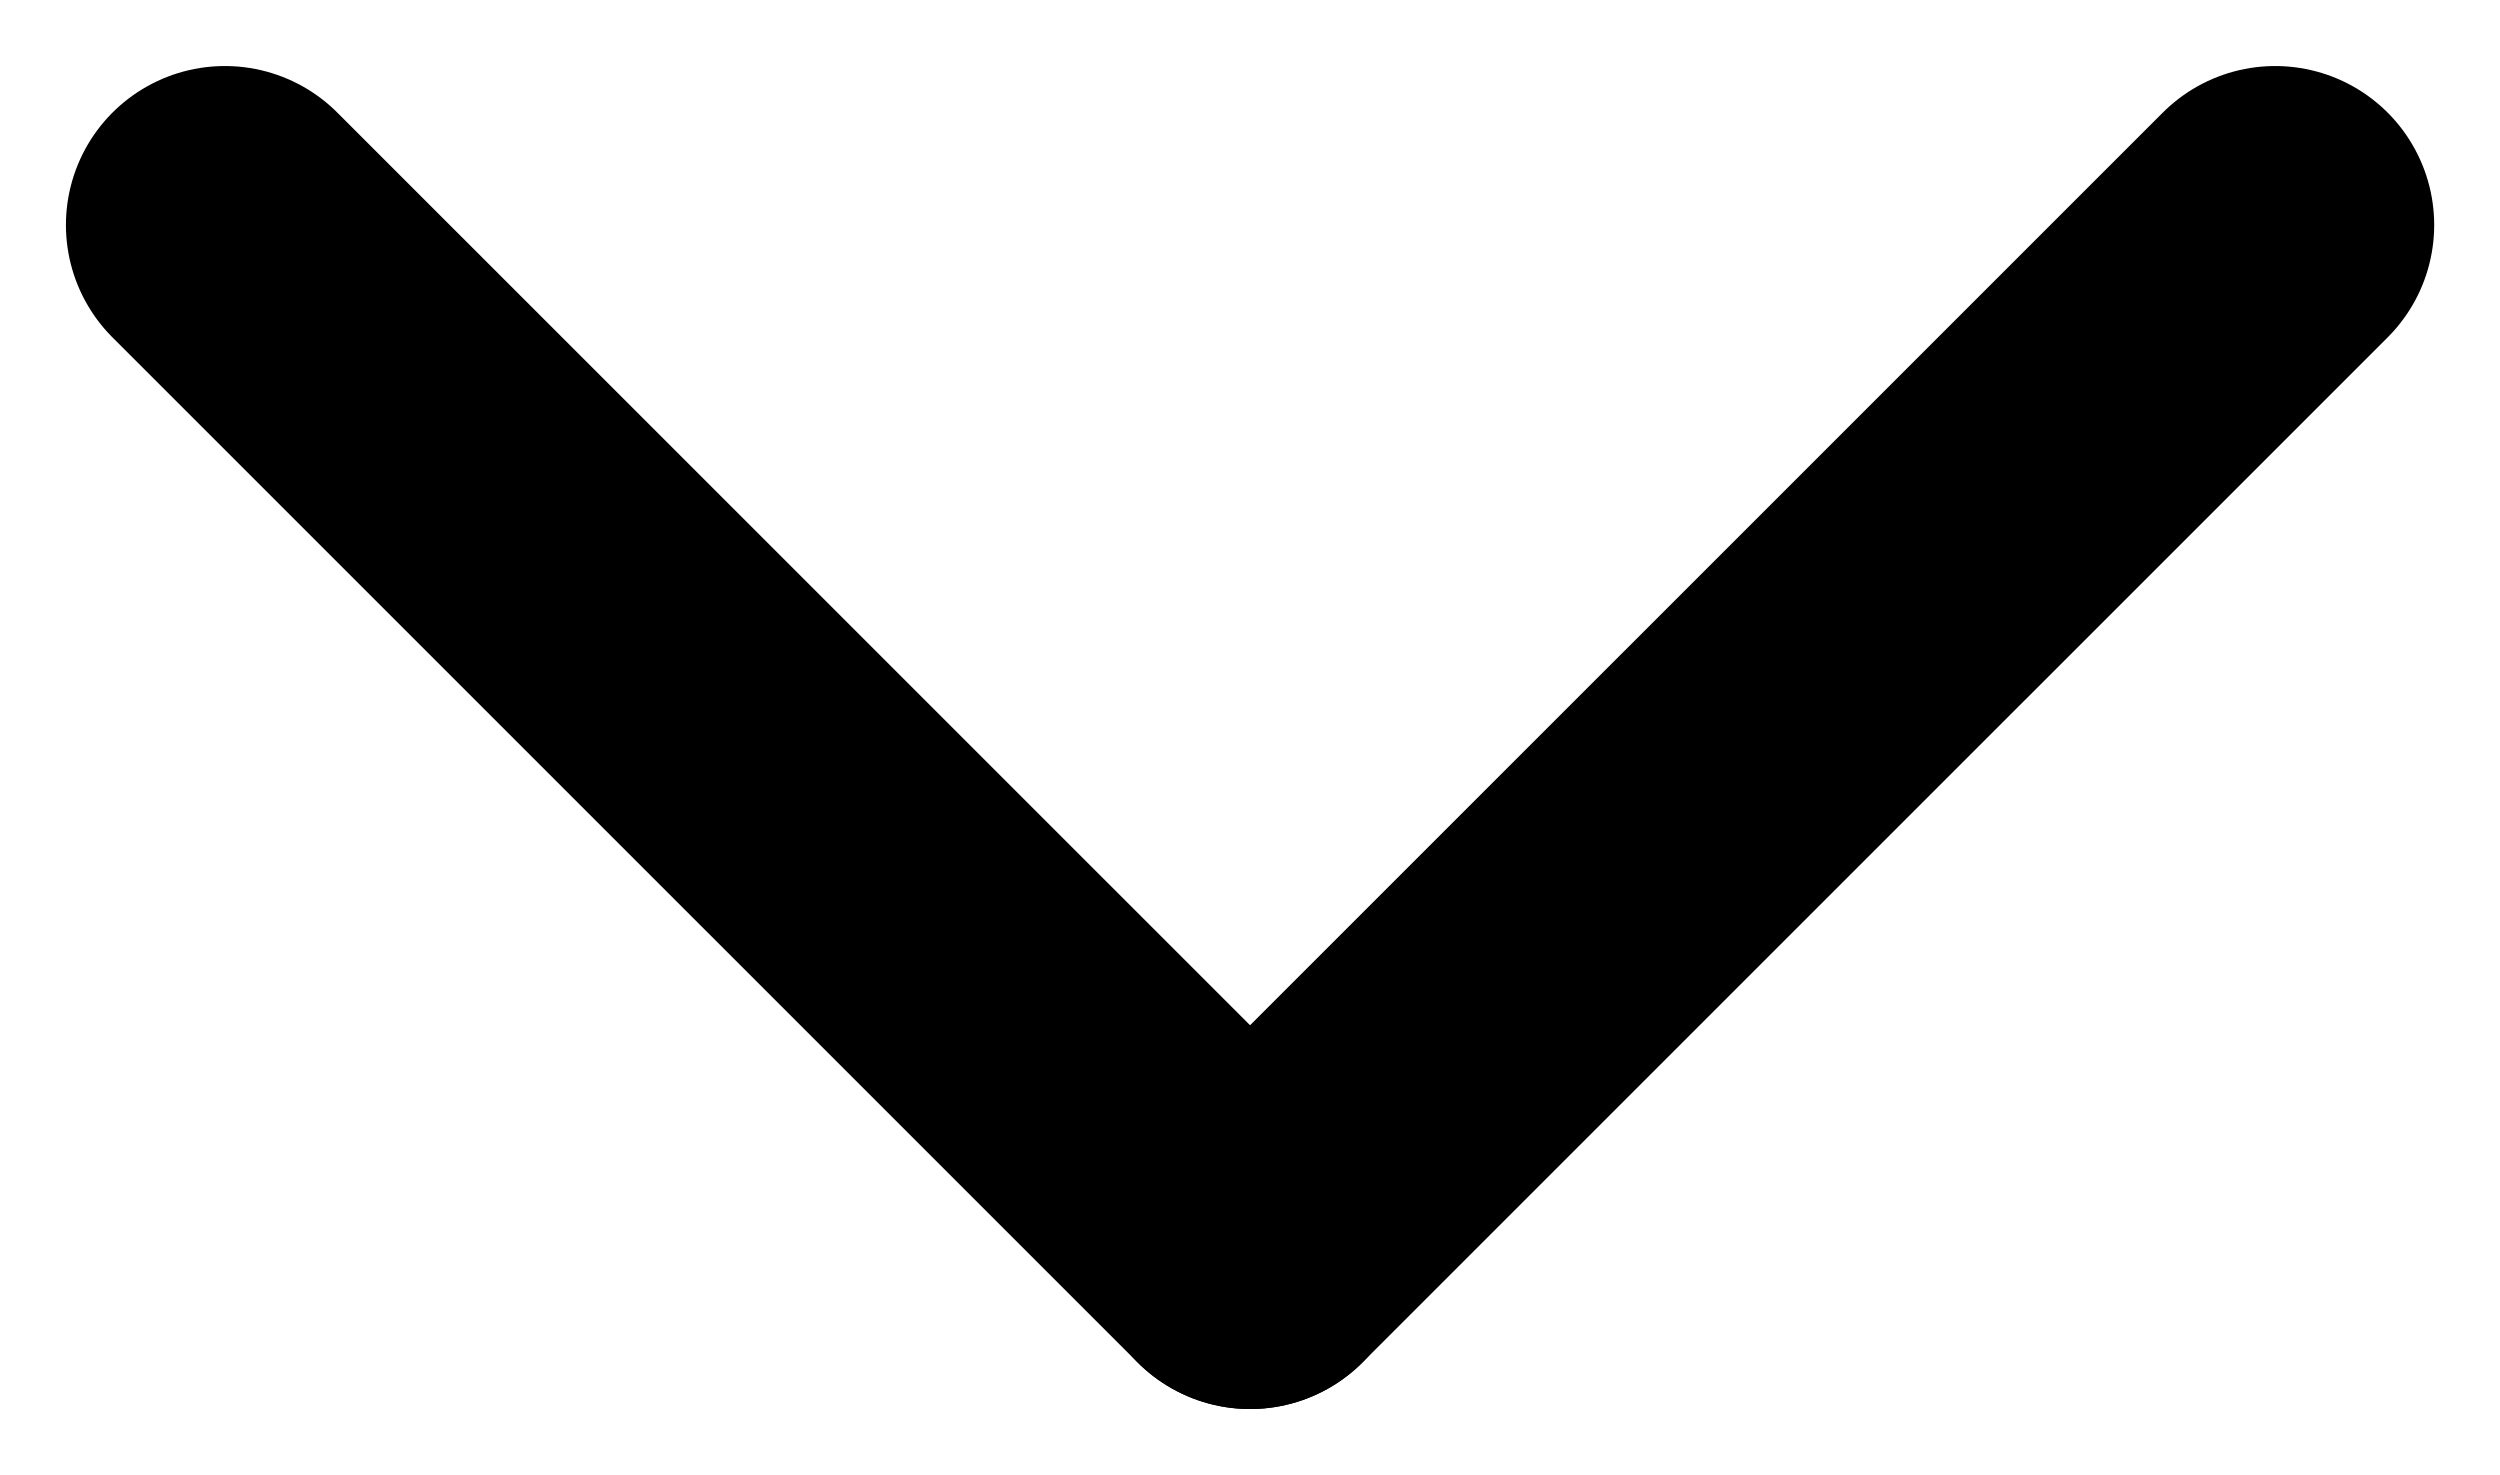 <svg xmlns="http://www.w3.org/2000/svg" width="23.589" height="13.917"><g data-name="Сгруппировать 47" fill="none" stroke="#000" stroke-linecap="round" stroke-width="3"><path data-name="Линия 25" d="M2.122 2.123l9.673 9.672"/><path data-name="Линия 26" d="M21.468 2.123l-9.673 9.672"/></g></svg>